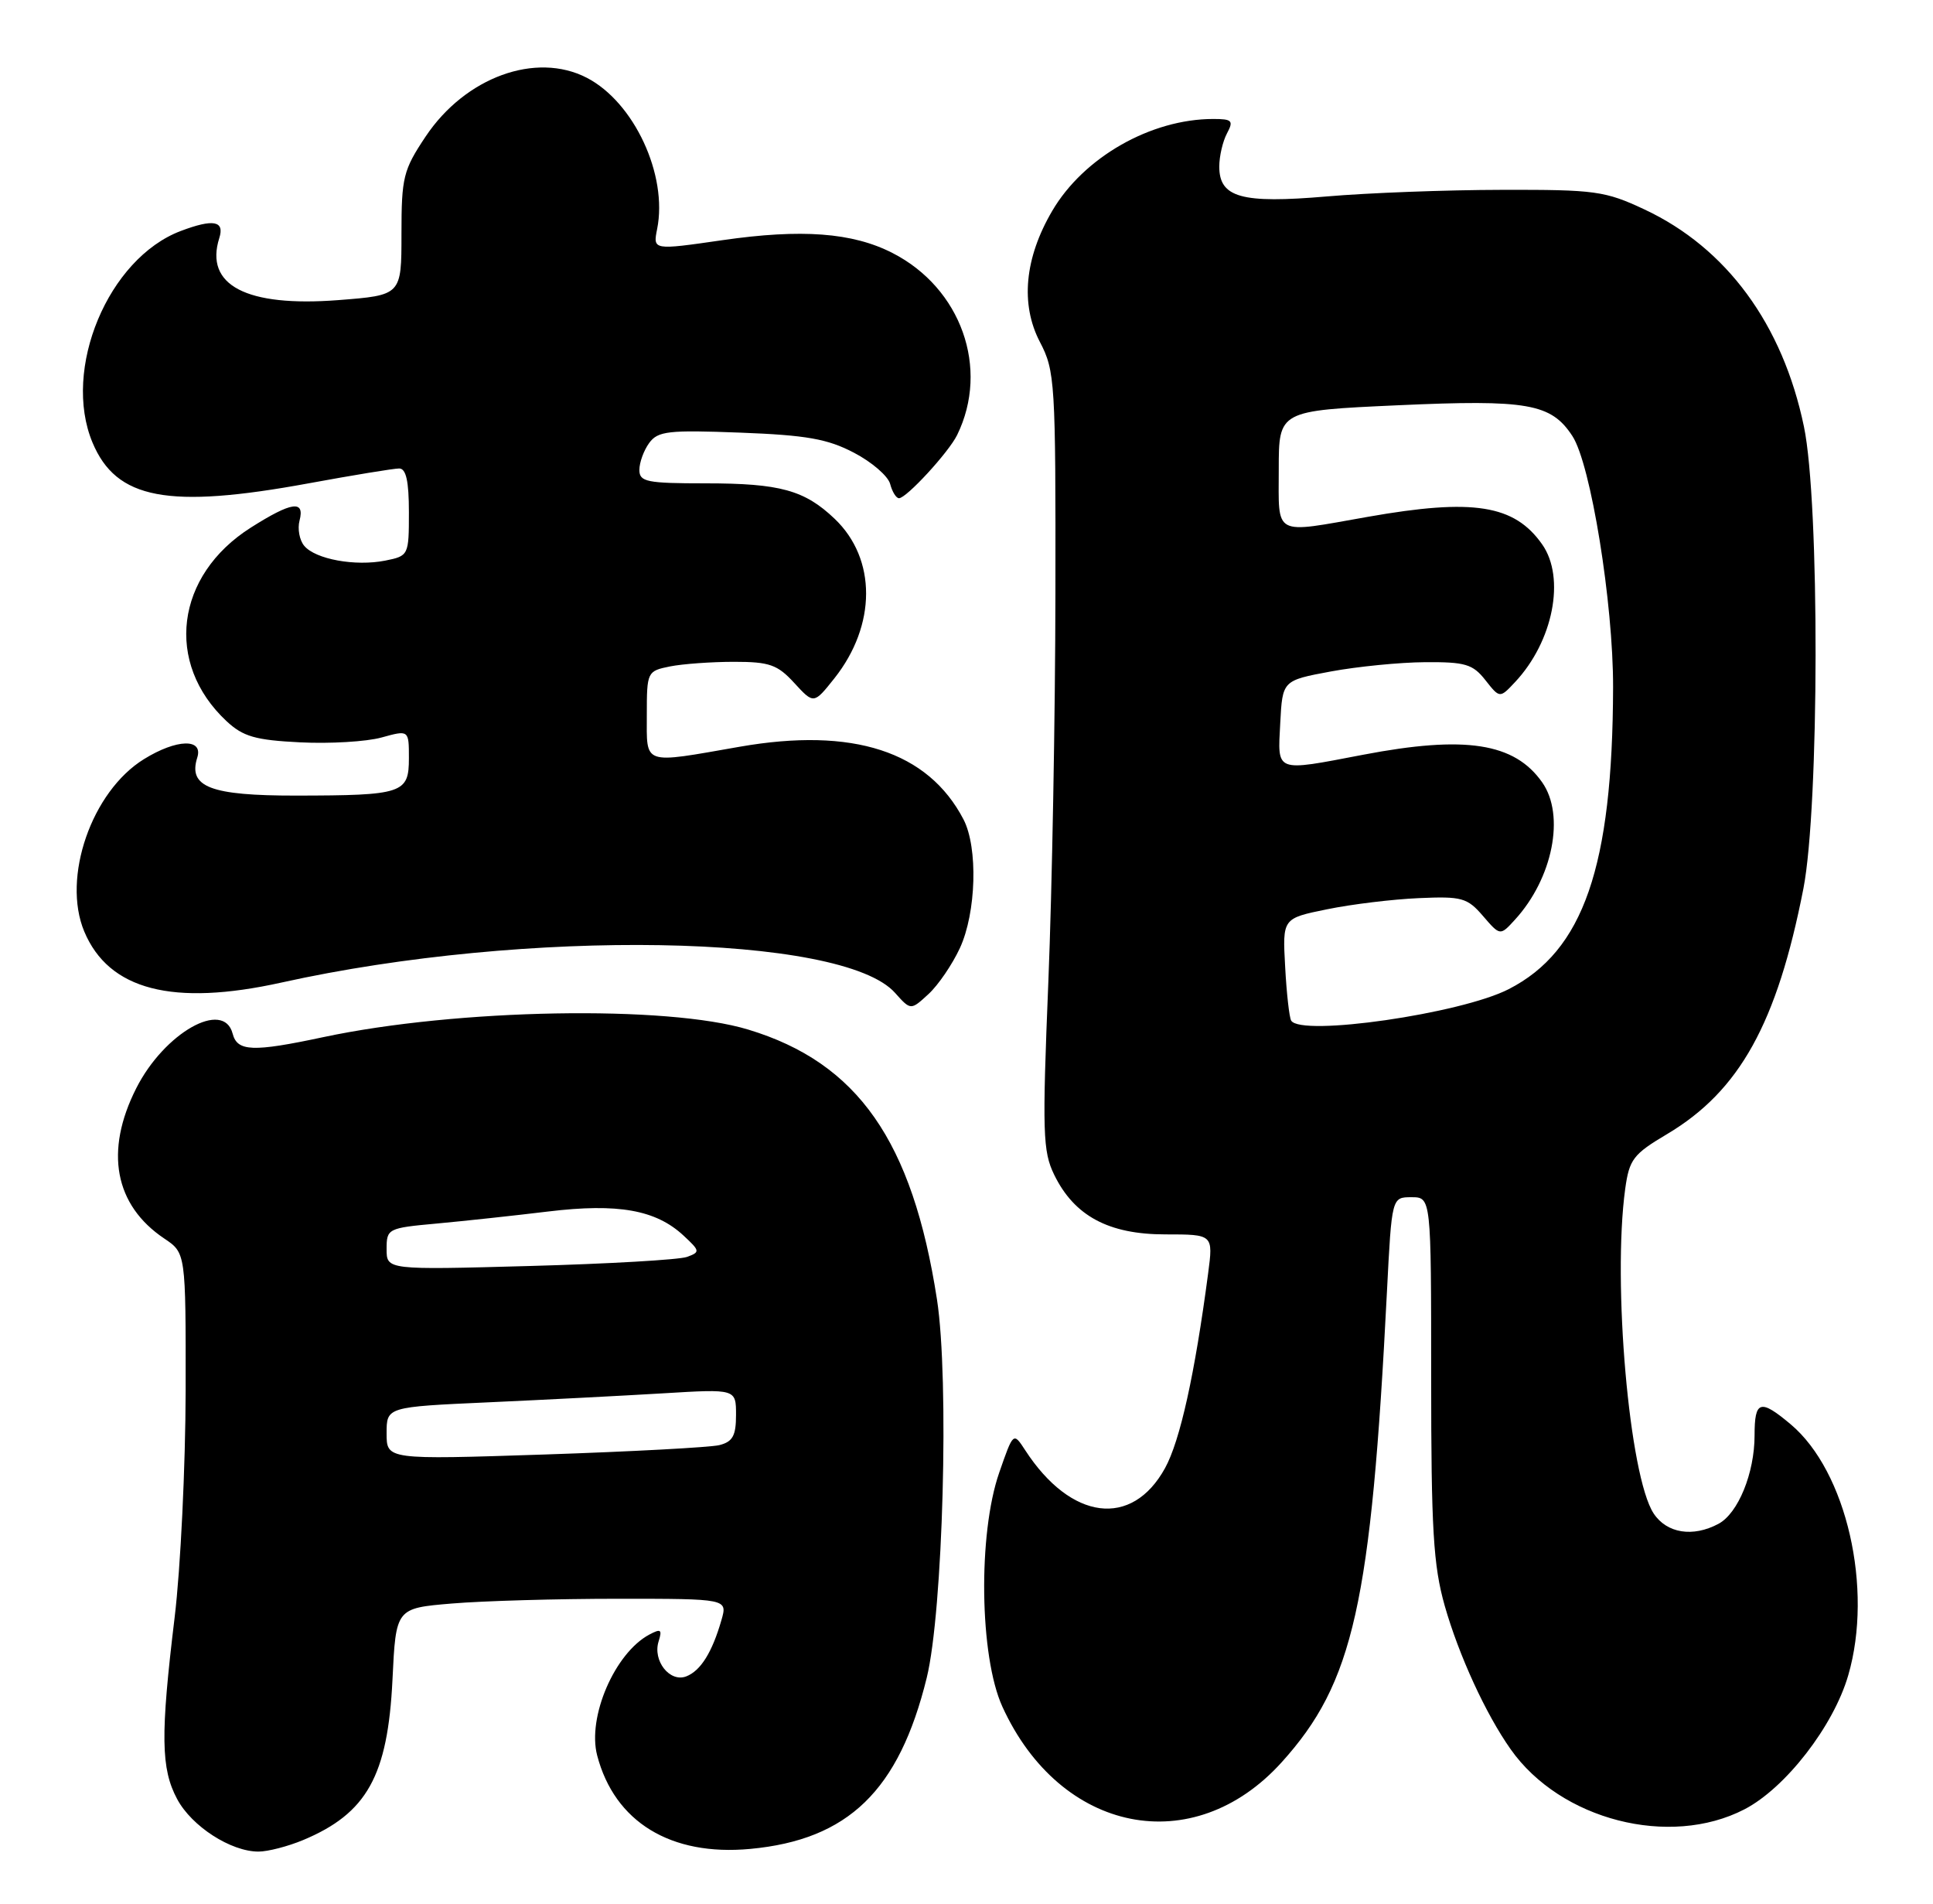 <?xml version="1.0" encoding="UTF-8" standalone="no"?>
<!DOCTYPE svg PUBLIC "-//W3C//DTD SVG 1.1//EN" "http://www.w3.org/Graphics/SVG/1.1/DTD/svg11.dtd" >
<svg xmlns="http://www.w3.org/2000/svg" xmlns:xlink="http://www.w3.org/1999/xlink" version="1.1" viewBox="0 0 260 256">
 <g >
 <path fill="currentColor"
d=" M 40.77 247.45 C 49.35 243.86 52.16 238.83 52.79 225.89 C 53.25 216.27 53.25 216.27 60.78 215.64 C 64.92 215.29 74.95 215.00 83.08 215.00 C 97.86 215.00 97.86 215.00 97.04 217.86 C 95.79 222.21 94.24 224.69 92.30 225.44 C 90.09 226.29 87.76 223.33 88.59 220.72 C 89.09 219.13 88.89 218.99 87.33 219.82 C 82.69 222.31 78.98 230.90 80.32 236.06 C 82.66 245.02 90.22 249.64 100.91 248.64 C 114.09 247.41 120.92 240.80 124.65 225.63 C 126.84 216.71 127.69 185.49 126.03 174.76 C 122.73 153.44 115.38 142.92 100.65 138.46 C 89.73 135.14 61.47 135.65 43.50 139.47 C 33.98 141.50 31.92 141.42 31.29 139.00 C 30.08 134.37 22.10 138.89 18.33 146.34 C 14.04 154.80 15.40 162.07 22.10 166.56 C 24.99 168.50 24.99 168.50 24.97 187.00 C 24.95 197.18 24.29 210.90 23.49 217.50 C 21.57 233.37 21.64 237.85 23.83 241.94 C 25.79 245.61 31.05 249.00 34.77 249.00 C 36.03 249.00 38.73 248.30 40.77 247.45 Z  M 234.63 243.32 C 240.16 240.46 246.62 232.13 248.60 225.29 C 251.99 213.64 248.37 197.86 240.87 191.55 C 236.76 188.09 236.00 188.32 236.00 193.03 C 236.00 198.09 233.79 203.51 231.15 204.92 C 227.70 206.77 224.18 206.20 222.42 203.52 C 219.15 198.53 216.87 172.51 218.60 159.88 C 219.15 155.90 219.68 155.21 224.25 152.50 C 233.98 146.71 239.02 137.62 242.57 119.49 C 244.71 108.48 244.77 67.54 242.64 57.37 C 239.78 43.61 232.23 33.34 221.20 28.17 C 215.89 25.68 214.57 25.50 202.00 25.53 C 194.57 25.54 183.97 25.94 178.44 26.42 C 166.98 27.40 164.00 26.57 164.00 22.40 C 164.00 21.01 164.47 19.00 165.04 17.93 C 165.95 16.23 165.73 16.00 163.19 16.00 C 154.79 16.00 145.75 21.16 141.53 28.36 C 137.81 34.70 137.23 40.91 139.87 45.98 C 141.91 49.88 142.00 51.37 141.96 79.78 C 141.94 96.13 141.51 119.62 141.01 132.00 C 140.18 152.33 140.26 154.84 141.80 157.99 C 144.50 163.52 149.12 166.00 156.74 166.00 C 163.19 166.00 163.19 166.00 162.50 171.25 C 160.71 184.80 158.73 193.76 156.70 197.44 C 152.24 205.53 144.04 204.48 137.90 195.03 C 136.30 192.57 136.30 192.57 134.40 198.04 C 131.53 206.30 131.75 222.75 134.82 229.50 C 142.61 246.58 160.51 250.14 172.39 236.99 C 182.05 226.30 184.42 215.73 186.55 173.75 C 187.20 161.00 187.20 161.00 189.85 161.00 C 192.50 161.00 192.50 161.00 192.50 185.25 C 192.50 205.70 192.79 210.51 194.32 215.93 C 196.22 222.60 199.84 230.50 203.20 235.25 C 209.90 244.75 224.57 248.52 234.63 243.32 Z  M 129.11 127.50 C 131.32 122.72 131.56 113.98 129.60 110.20 C 124.83 101.04 114.72 97.76 99.50 100.42 C 86.28 102.73 87.00 102.98 87.00 96.12 C 87.00 90.35 87.05 90.24 90.12 89.62 C 91.84 89.28 95.72 89.00 98.74 89.00 C 103.50 89.00 104.58 89.38 106.84 91.85 C 109.46 94.70 109.46 94.70 112.23 91.22 C 117.90 84.07 117.92 75.16 112.27 69.77 C 108.22 65.91 104.91 65.00 94.93 65.00 C 86.98 65.00 86.00 64.80 86.00 63.19 C 86.00 62.20 86.59 60.57 87.32 59.57 C 88.49 57.97 89.90 57.81 99.57 58.18 C 108.47 58.52 111.31 59.02 114.86 60.88 C 117.26 62.13 119.45 64.02 119.73 65.08 C 120.01 66.14 120.54 67.00 120.92 67.00 C 121.92 67.00 127.60 60.83 128.74 58.50 C 133.13 49.54 129.28 38.73 120.02 34.01 C 114.65 31.27 107.82 30.76 97.16 32.30 C 87.82 33.65 87.82 33.65 88.39 30.79 C 89.84 23.54 85.29 13.75 78.93 10.46 C 72.08 6.92 62.58 10.38 57.25 18.36 C 54.24 22.87 54.00 23.83 54.00 31.47 C 54.00 39.70 54.00 39.70 45.48 40.36 C 33.13 41.31 27.48 38.36 29.50 32.00 C 30.23 29.69 28.69 29.41 24.32 31.06 C 14.55 34.75 8.33 49.66 12.44 59.51 C 15.64 67.16 22.59 68.47 41.50 65.00 C 47.49 63.90 52.97 63.00 53.69 63.00 C 54.62 63.00 55.00 64.70 55.00 68.88 C 55.00 74.68 54.96 74.76 51.82 75.39 C 47.80 76.19 42.42 75.21 40.92 73.40 C 40.28 72.64 40.00 71.11 40.29 70.01 C 41.02 67.21 39.23 67.47 33.74 70.95 C 23.59 77.38 22.11 89.18 30.47 96.98 C 32.69 99.05 34.33 99.53 40.37 99.83 C 44.36 100.03 49.28 99.74 51.31 99.18 C 55.00 98.16 55.00 98.16 55.00 101.96 C 55.00 106.70 54.20 106.97 39.82 106.99 C 28.32 107.00 25.28 105.84 26.53 101.89 C 27.37 99.27 23.77 99.36 19.36 102.09 C 12.32 106.44 8.31 118.02 11.33 125.26 C 14.63 133.14 23.24 135.37 37.87 132.13 C 70.74 124.84 113.30 125.56 120.39 133.52 C 122.50 135.88 122.50 135.88 124.88 133.69 C 126.19 132.49 128.09 129.70 129.11 127.50 Z  M 52.00 192.75 C 52.00 189.20 52.00 189.20 65.75 188.58 C 73.31 188.24 83.89 187.69 89.25 187.37 C 99.00 186.78 99.00 186.78 99.00 190.28 C 99.00 193.08 98.55 193.89 96.75 194.34 C 95.51 194.64 84.94 195.21 73.25 195.60 C 52.00 196.30 52.00 196.30 52.00 192.75 Z  M 52.00 167.97 C 52.00 165.23 52.16 165.14 58.75 164.54 C 62.46 164.20 69.21 163.47 73.75 162.92 C 83.13 161.79 88.22 162.70 91.94 166.16 C 94.17 168.23 94.19 168.38 92.40 169.03 C 91.35 169.41 81.84 169.96 71.25 170.25 C 52.00 170.78 52.00 170.78 52.00 167.97 Z  M 173.67 137.25 C 173.42 136.84 173.05 133.57 172.86 130.00 C 172.50 123.50 172.50 123.50 178.50 122.28 C 181.80 121.60 187.35 120.93 190.83 120.78 C 196.63 120.52 197.36 120.73 199.47 123.18 C 201.78 125.86 201.78 125.86 203.77 123.68 C 208.86 118.12 210.54 109.64 207.44 105.22 C 203.71 99.89 197.09 98.87 183.34 101.50 C 171.40 103.78 171.85 103.95 172.20 97.25 C 172.50 91.51 172.50 91.51 179.00 90.30 C 182.57 89.64 188.28 89.07 191.68 89.05 C 197.08 89.01 198.10 89.31 199.79 91.46 C 201.73 93.92 201.73 93.92 203.80 91.71 C 208.91 86.25 210.59 77.72 207.44 73.22 C 203.70 67.88 198.17 67.00 184.00 69.50 C 171.11 71.77 172.00 72.25 172.00 63.11 C 172.00 55.23 172.00 55.23 188.02 54.50 C 205.47 53.71 208.63 54.26 211.49 58.63 C 213.97 62.40 217.00 81.16 216.97 92.44 C 216.90 116.57 212.99 127.87 202.93 133.02 C 196.51 136.32 174.98 139.43 173.67 137.25 Z "/>
</g>
</svg>
